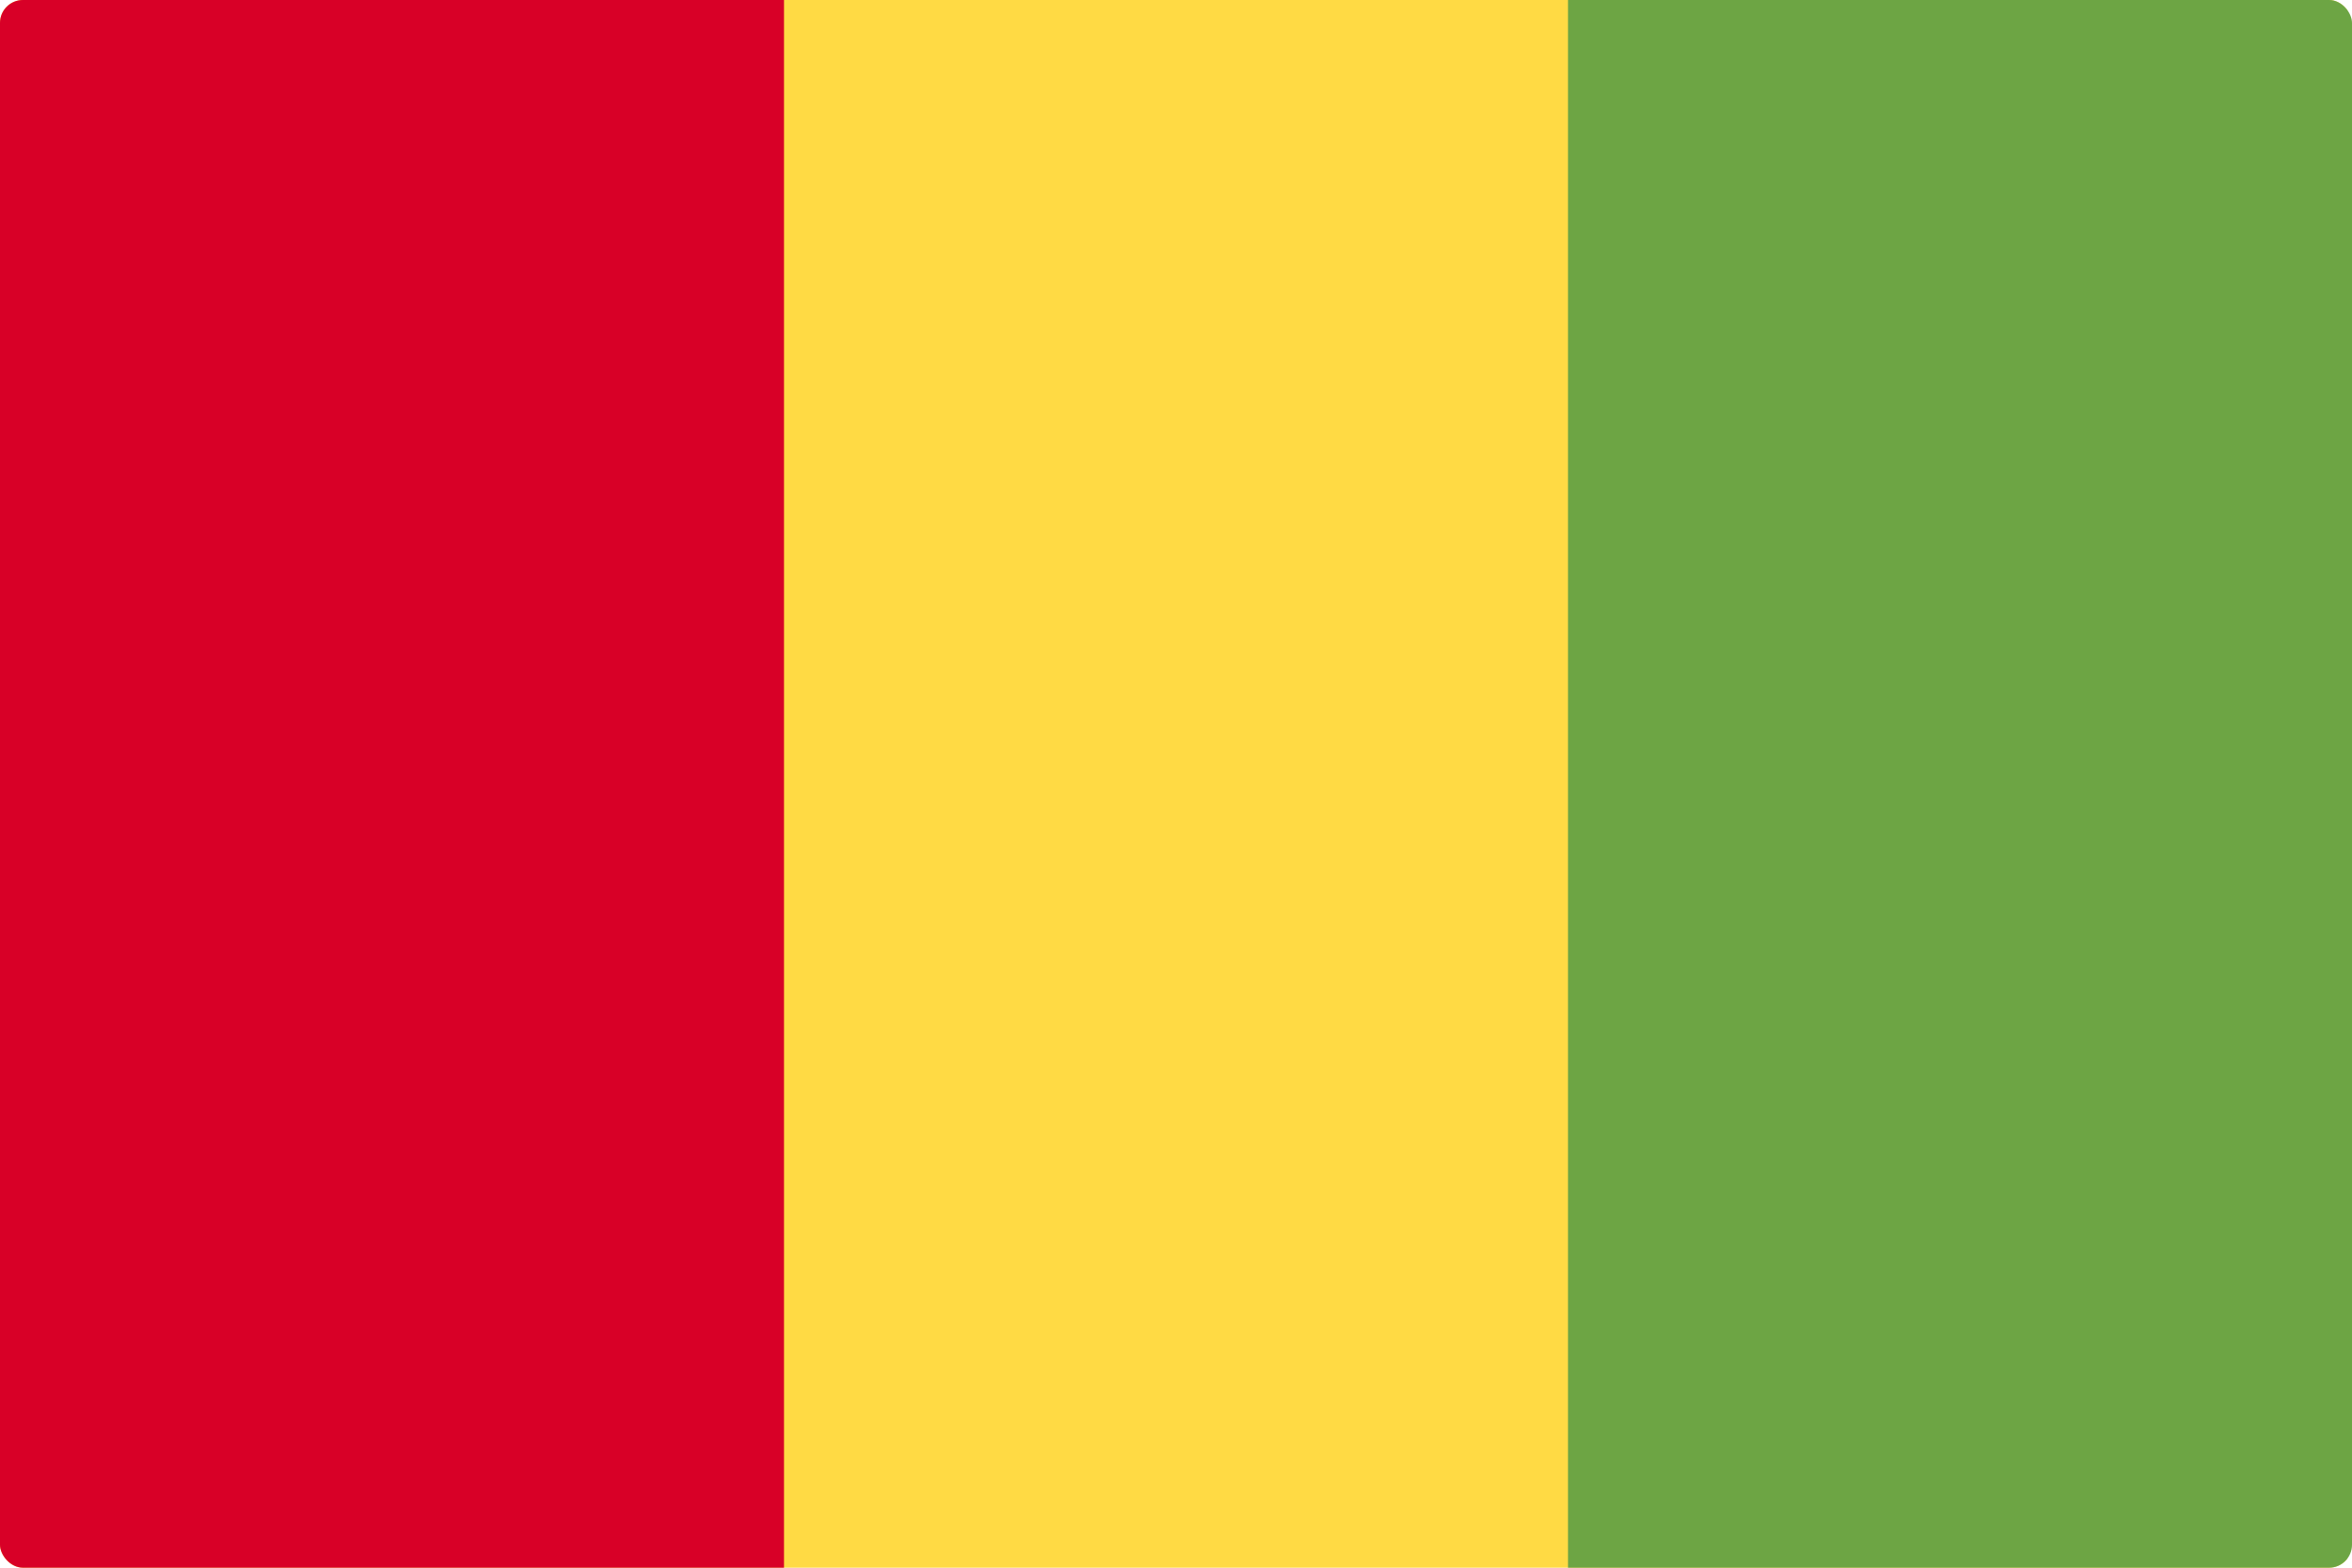 <svg width="513" height="342" viewBox="0 0 513 342" fill="none" xmlns="http://www.w3.org/2000/svg">
<g clip-path="url(#clip0_301_1132)">
<path d="M0 0H512V342H0V0Z" fill="#FFDA44"/>
<path d="M342 0H513V342H342V0Z" fill="#6DA544"/>
<path d="M0 0H171V342H0V0Z" fill="#D80027"/>
</g>
<defs>
<clipPath id="clip0_301_1132">
<rect width="513" height="342" rx="5" fill="white"/>
</clipPath>
</defs>
</svg>
